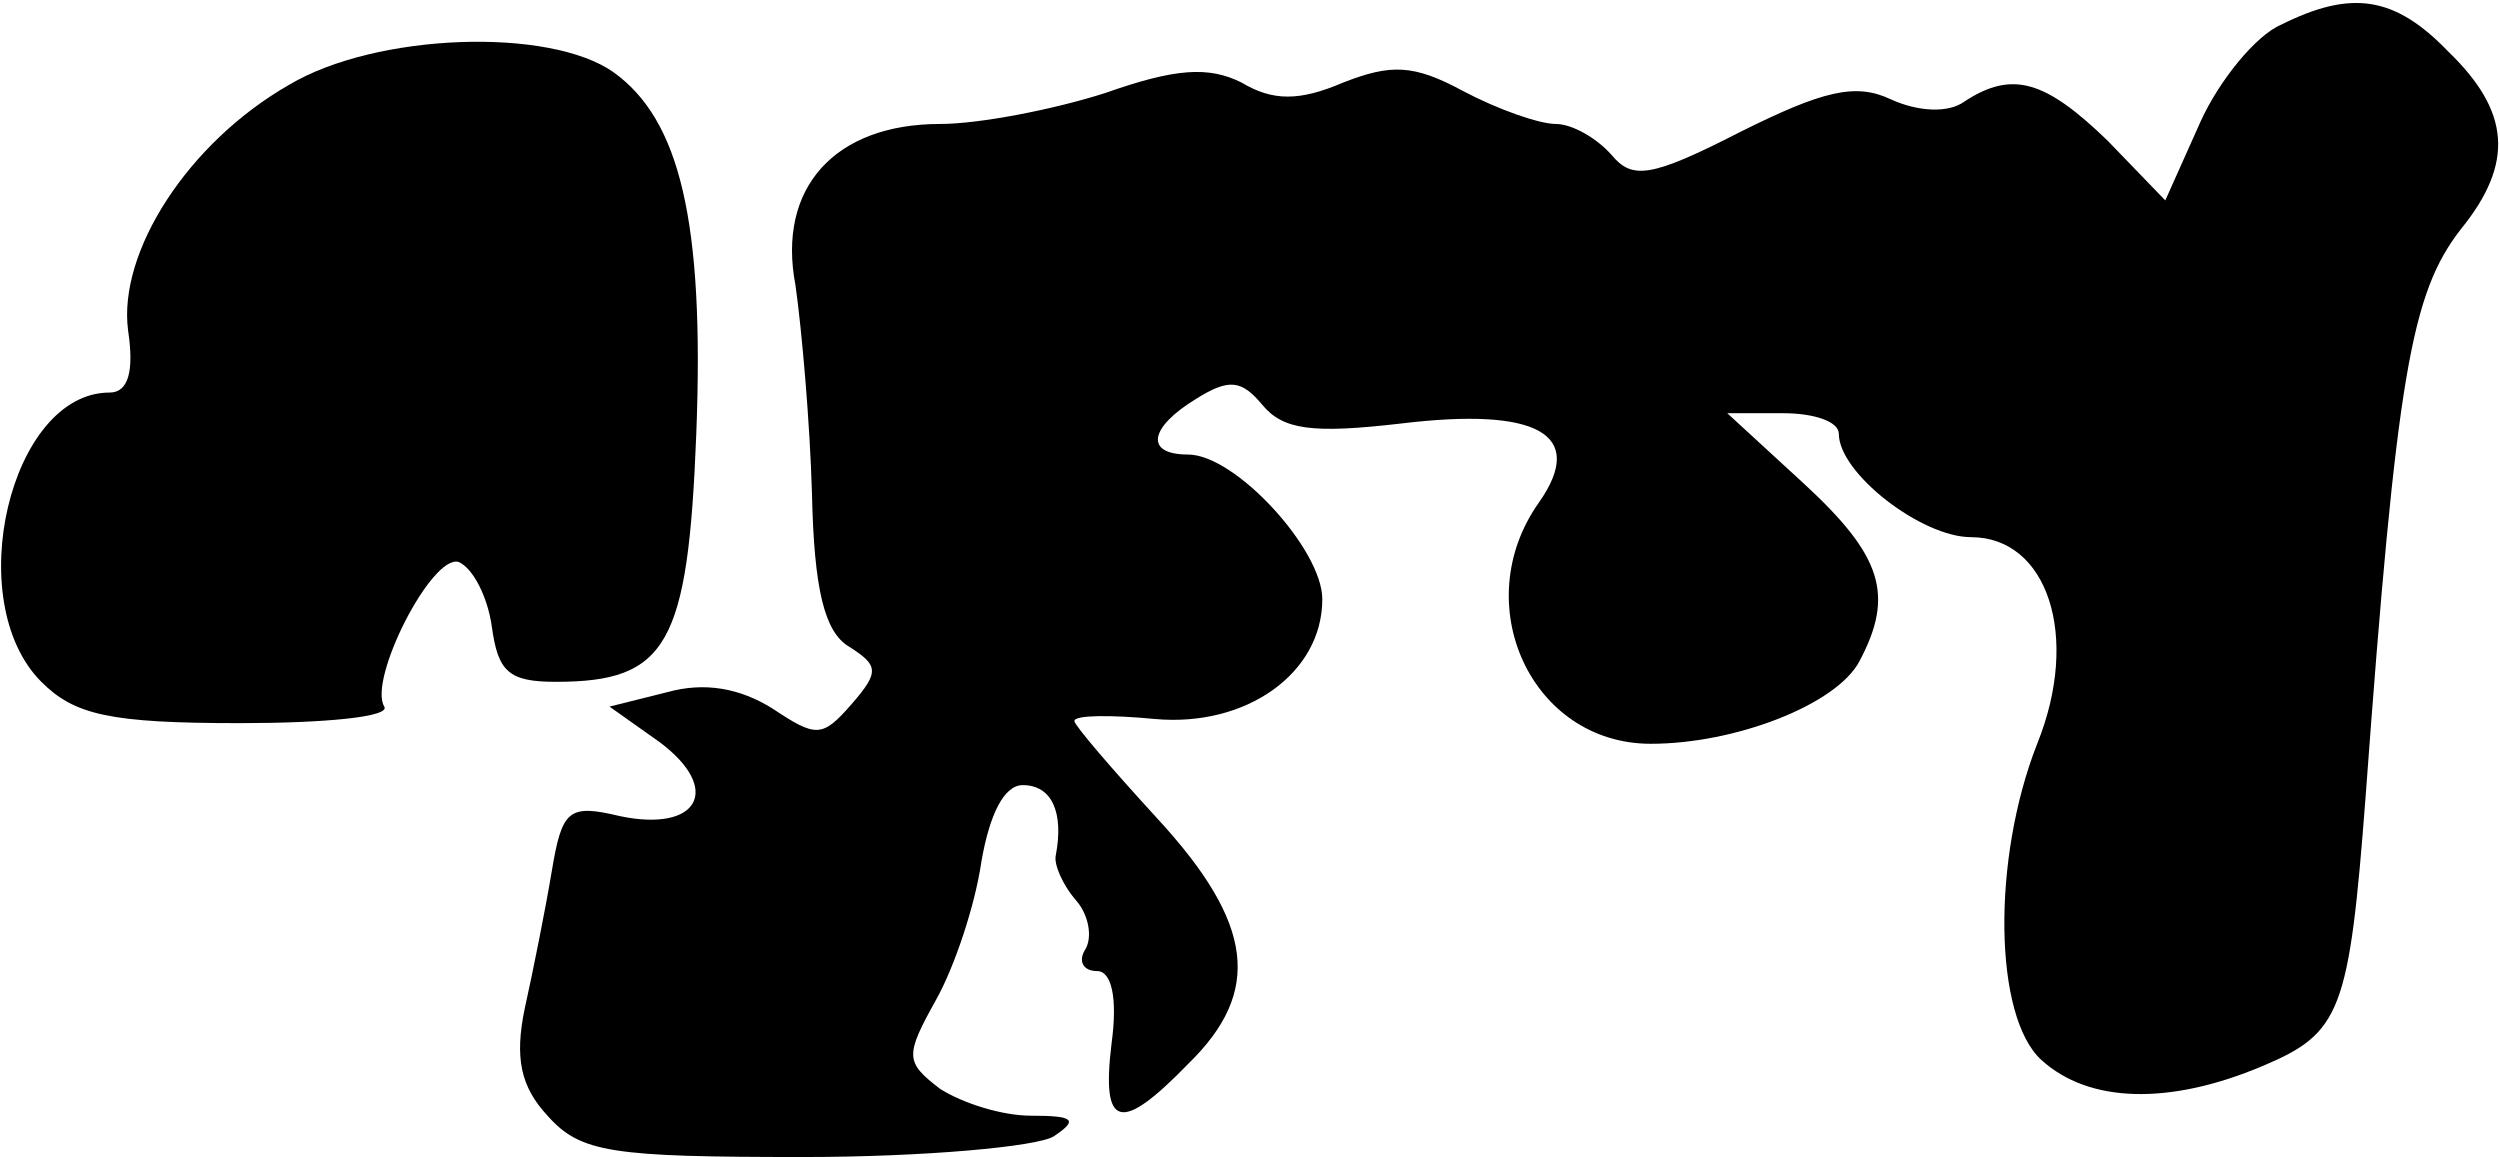 <?xml version="1.0" standalone="no"?>
<!DOCTYPE svg PUBLIC "-//W3C//DTD SVG 20010904//EN"
 "http://www.w3.org/TR/2001/REC-SVG-20010904/DTD/svg10.dtd">
<svg version="1.0" xmlns="http://www.w3.org/2000/svg"
 width="121pt" height="56pt" viewBox="0 0 121 56"
 preserveAspectRatio="xMidYMid meet">
<g transform="translate(0,56) scale(0.1,-0.1)"
fill="#000000" stroke="none">
<path fill="#000000" stroke="none" d="M1104 548 c-12 -5 -30 -27 -39 -47
l-17 -38 -28 29 c-30 29 -46 34 -69 19 -8 -6 -23 -5 -36 1 -17 8 -33 4 -73
-16 -43 -22 -52 -23 -62 -11 -7 8 -19 15 -27 15 -8 0 -28 7 -45 16 -24 13 -35
13 -58 4 -21 -9 -34 -9 -49 0 -16 8 -32 7 -66 -5 -25 -8 -61 -15 -80 -15 -51
0 -79 -31 -70 -78 3 -21 7 -66 8 -101 1 -46 6 -67 18 -74 14 -9 15 -12 1 -28
-14 -16 -17 -16 -38 -2 -16 10 -33 13 -51 8 l-28 -7 24 -17 c31 -23 19 -44
-19 -36 -25 6 -28 3 -33 -27 -3 -18 -9 -48 -13 -66 -5 -24 -2 -38 11 -52 16
-18 31 -20 124 -20 58 0 113 5 121 10 12 8 10 10 -11 10 -14 0 -33 6 -44 13
-17 13 -17 16 -2 43 9 16 19 46 22 67 4 23 11 37 20 37 14 0 20 -13 16 -34 -1
-4 3 -14 10 -22 6 -7 8 -18 4 -24 -3 -5 -1 -10 6 -10 7 0 10 -13 7 -35 -5 -41
4 -44 37 -10 36 35 32 68 -15 119 -22 24 -40 45 -40 47 0 3 18 3 39 1 44 -4
81 22 81 58 0 24 -42 70 -65 70 -21 0 -19 13 4 27 16 10 22 9 32 -3 10 -12 24
-14 67 -9 66 8 90 -5 67 -38 -35 -49 -4 -117 54 -117 41 0 90 19 101 40 17 32
11 51 -27 86 l-37 34 27 0 c15 0 27 -4 27 -10 0 -19 40 -50 64 -50 37 0 53
-48 32 -100 -22 -56 -21 -132 2 -153 23 -21 62 -22 107 -3 38 16 42 26 50 131
15 204 22 243 46 274 26 32 24 57 -6 86 -26 27 -47 30 -81 13z"/>
<path fill="#000000" stroke="none" d="M140 519 c-49 -28 -83 -81 -78 -119 3
-20 0 -30 -9 -30 -48 0 -72 -101 -33 -140 16 -16 33 -20 96 -20 41 0 73 3 70
8 -8 13 23 74 36 70 7 -3 14 -17 16 -31 3 -22 8 -27 31 -27 54 0 64 18 68 120
4 103 -8 152 -40 175 -31 22 -115 19 -157 -6z"/>
</g>
</svg>
